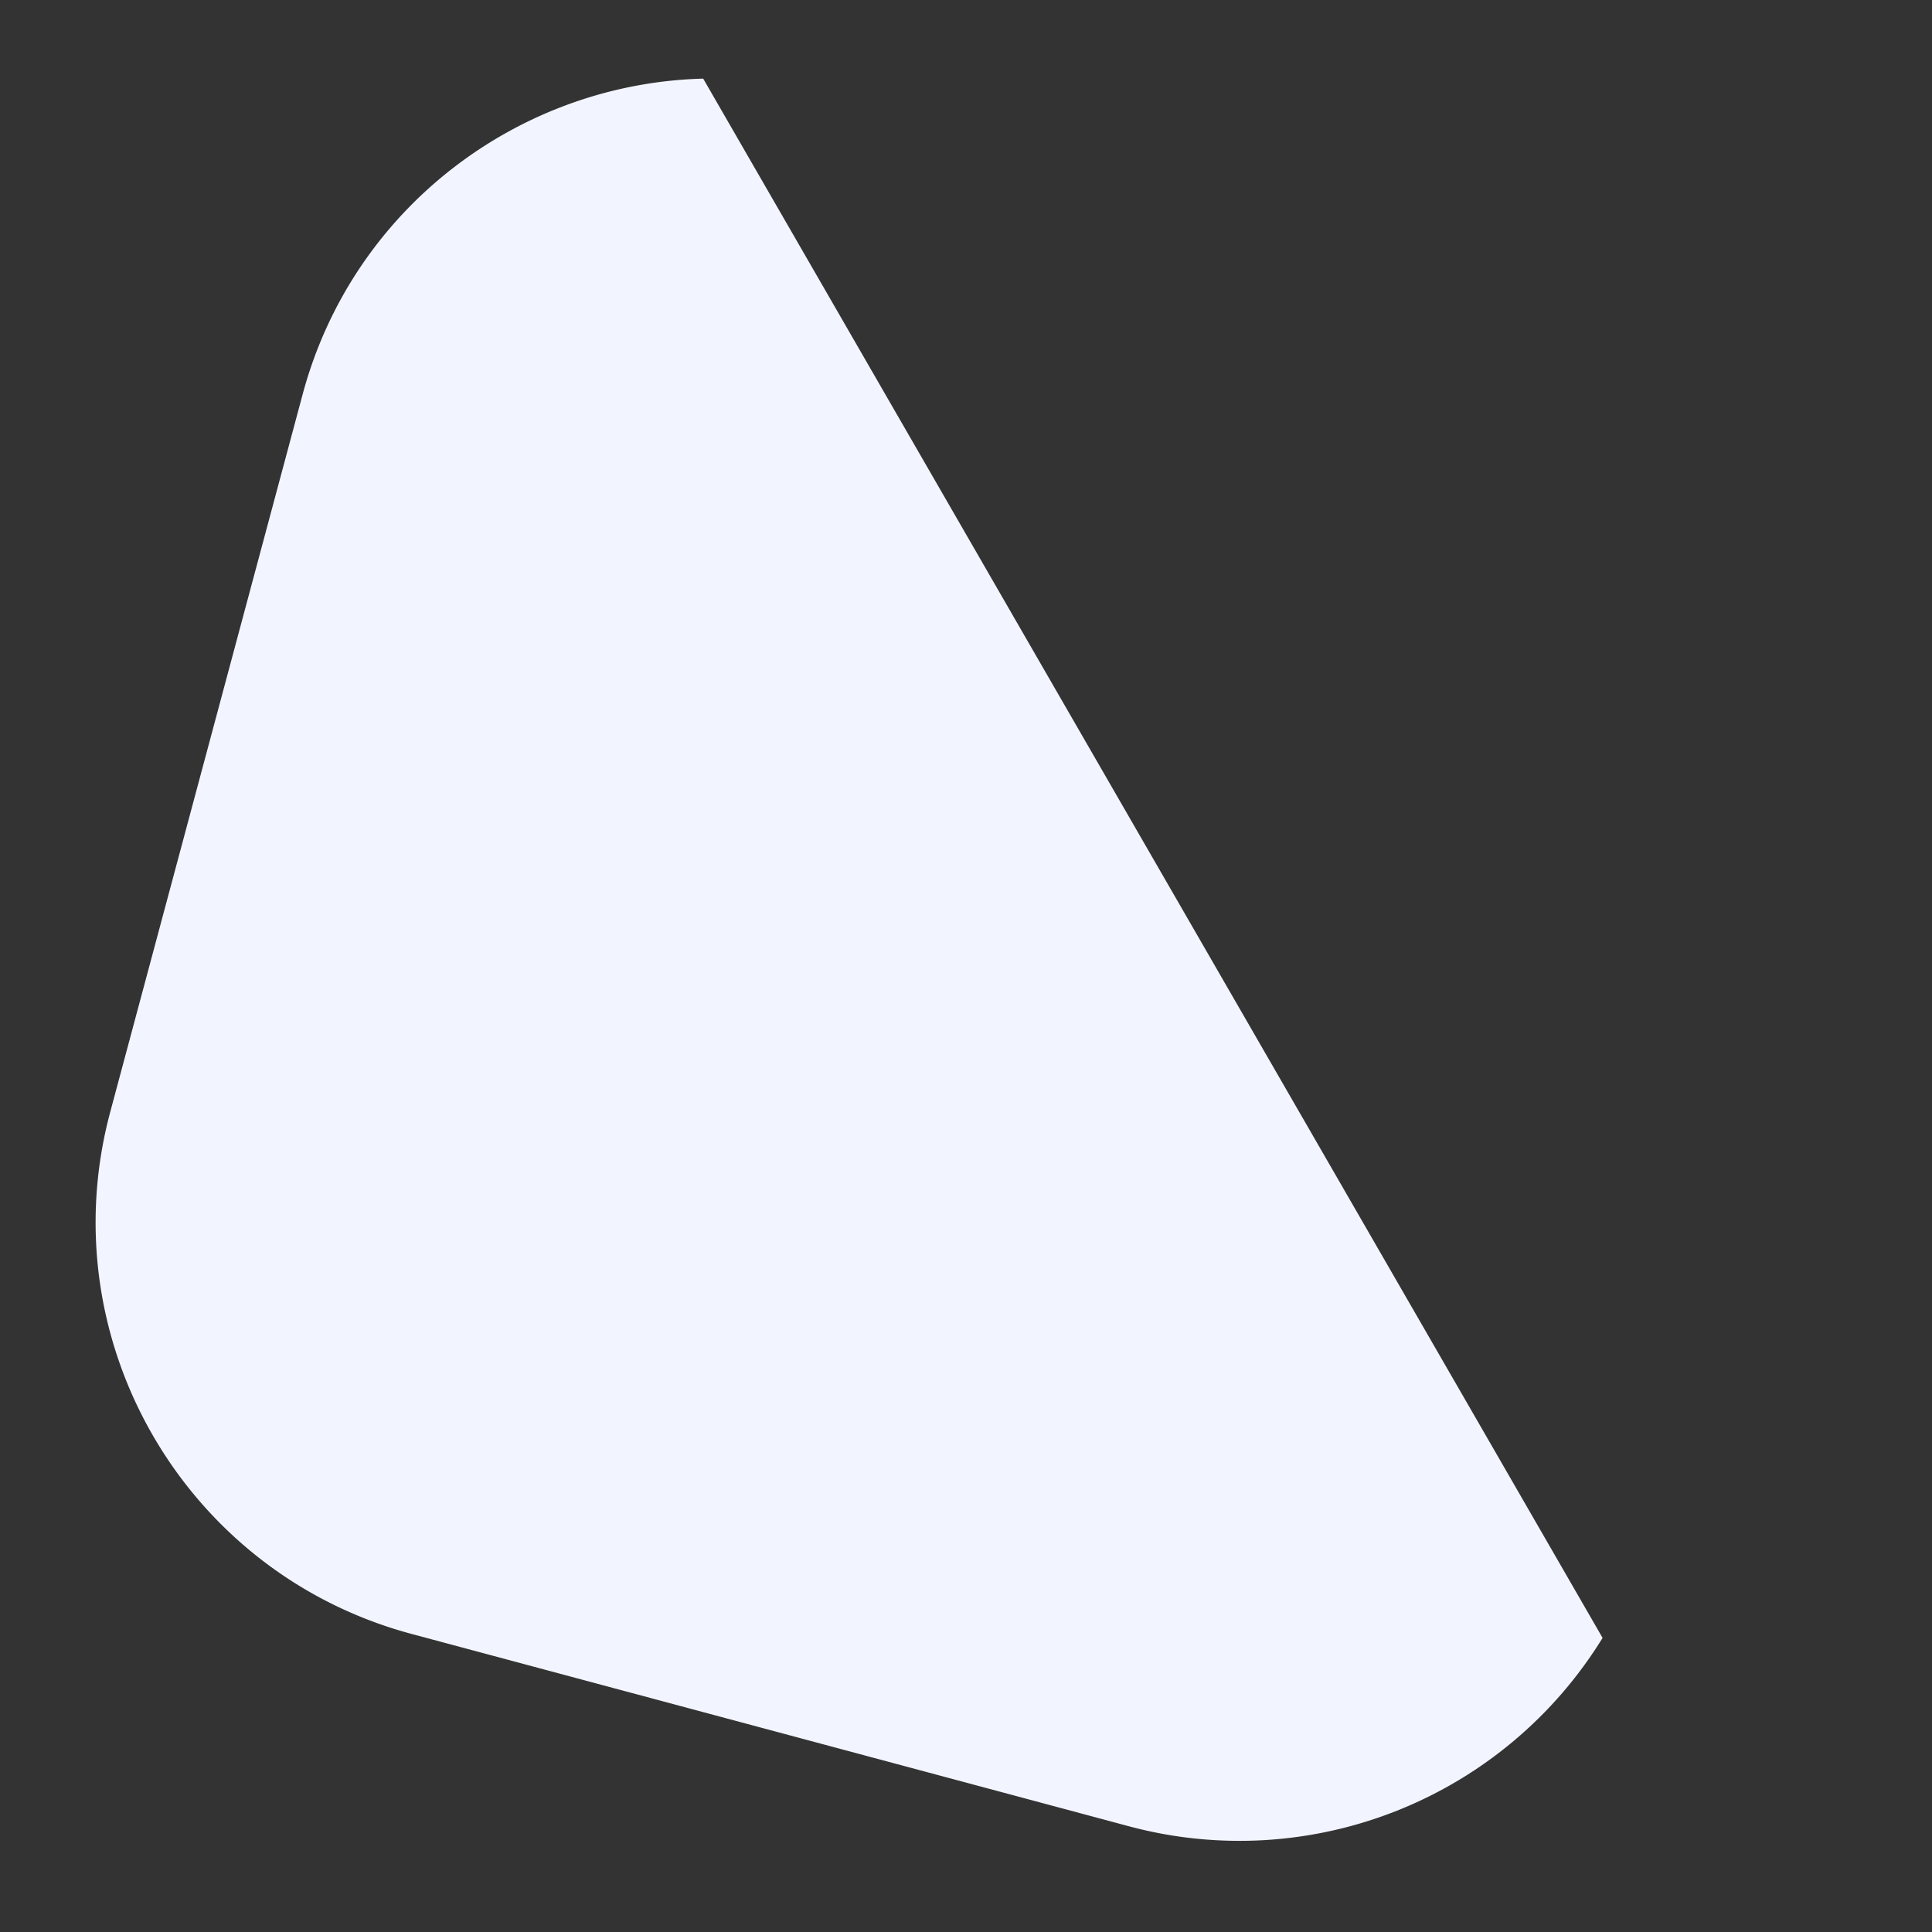 <svg xmlns="http://www.w3.org/2000/svg" width="952.049" height="952.103" viewBox="0 0 952.049 952.103">
  <rect x="0" y="0" width="952.049" height="952.103" fill="#333333" stroke="none"/>
  <path id="Path_4696" data-name="Path 4696" d="M201.329,0h366c115.98,0,210,94.02,210,210V576c0,95.219-63.373,175.637-150.341,201.4C607.745,758.162,12.649,162.734,0,150.085A210.044,210.044,0,0,1,201.329,0Z" transform="matrix(-0.966, -0.259, 0.259, -0.966, 750.842, 952.103)" fill="#f2f5ff"/>
</svg>
